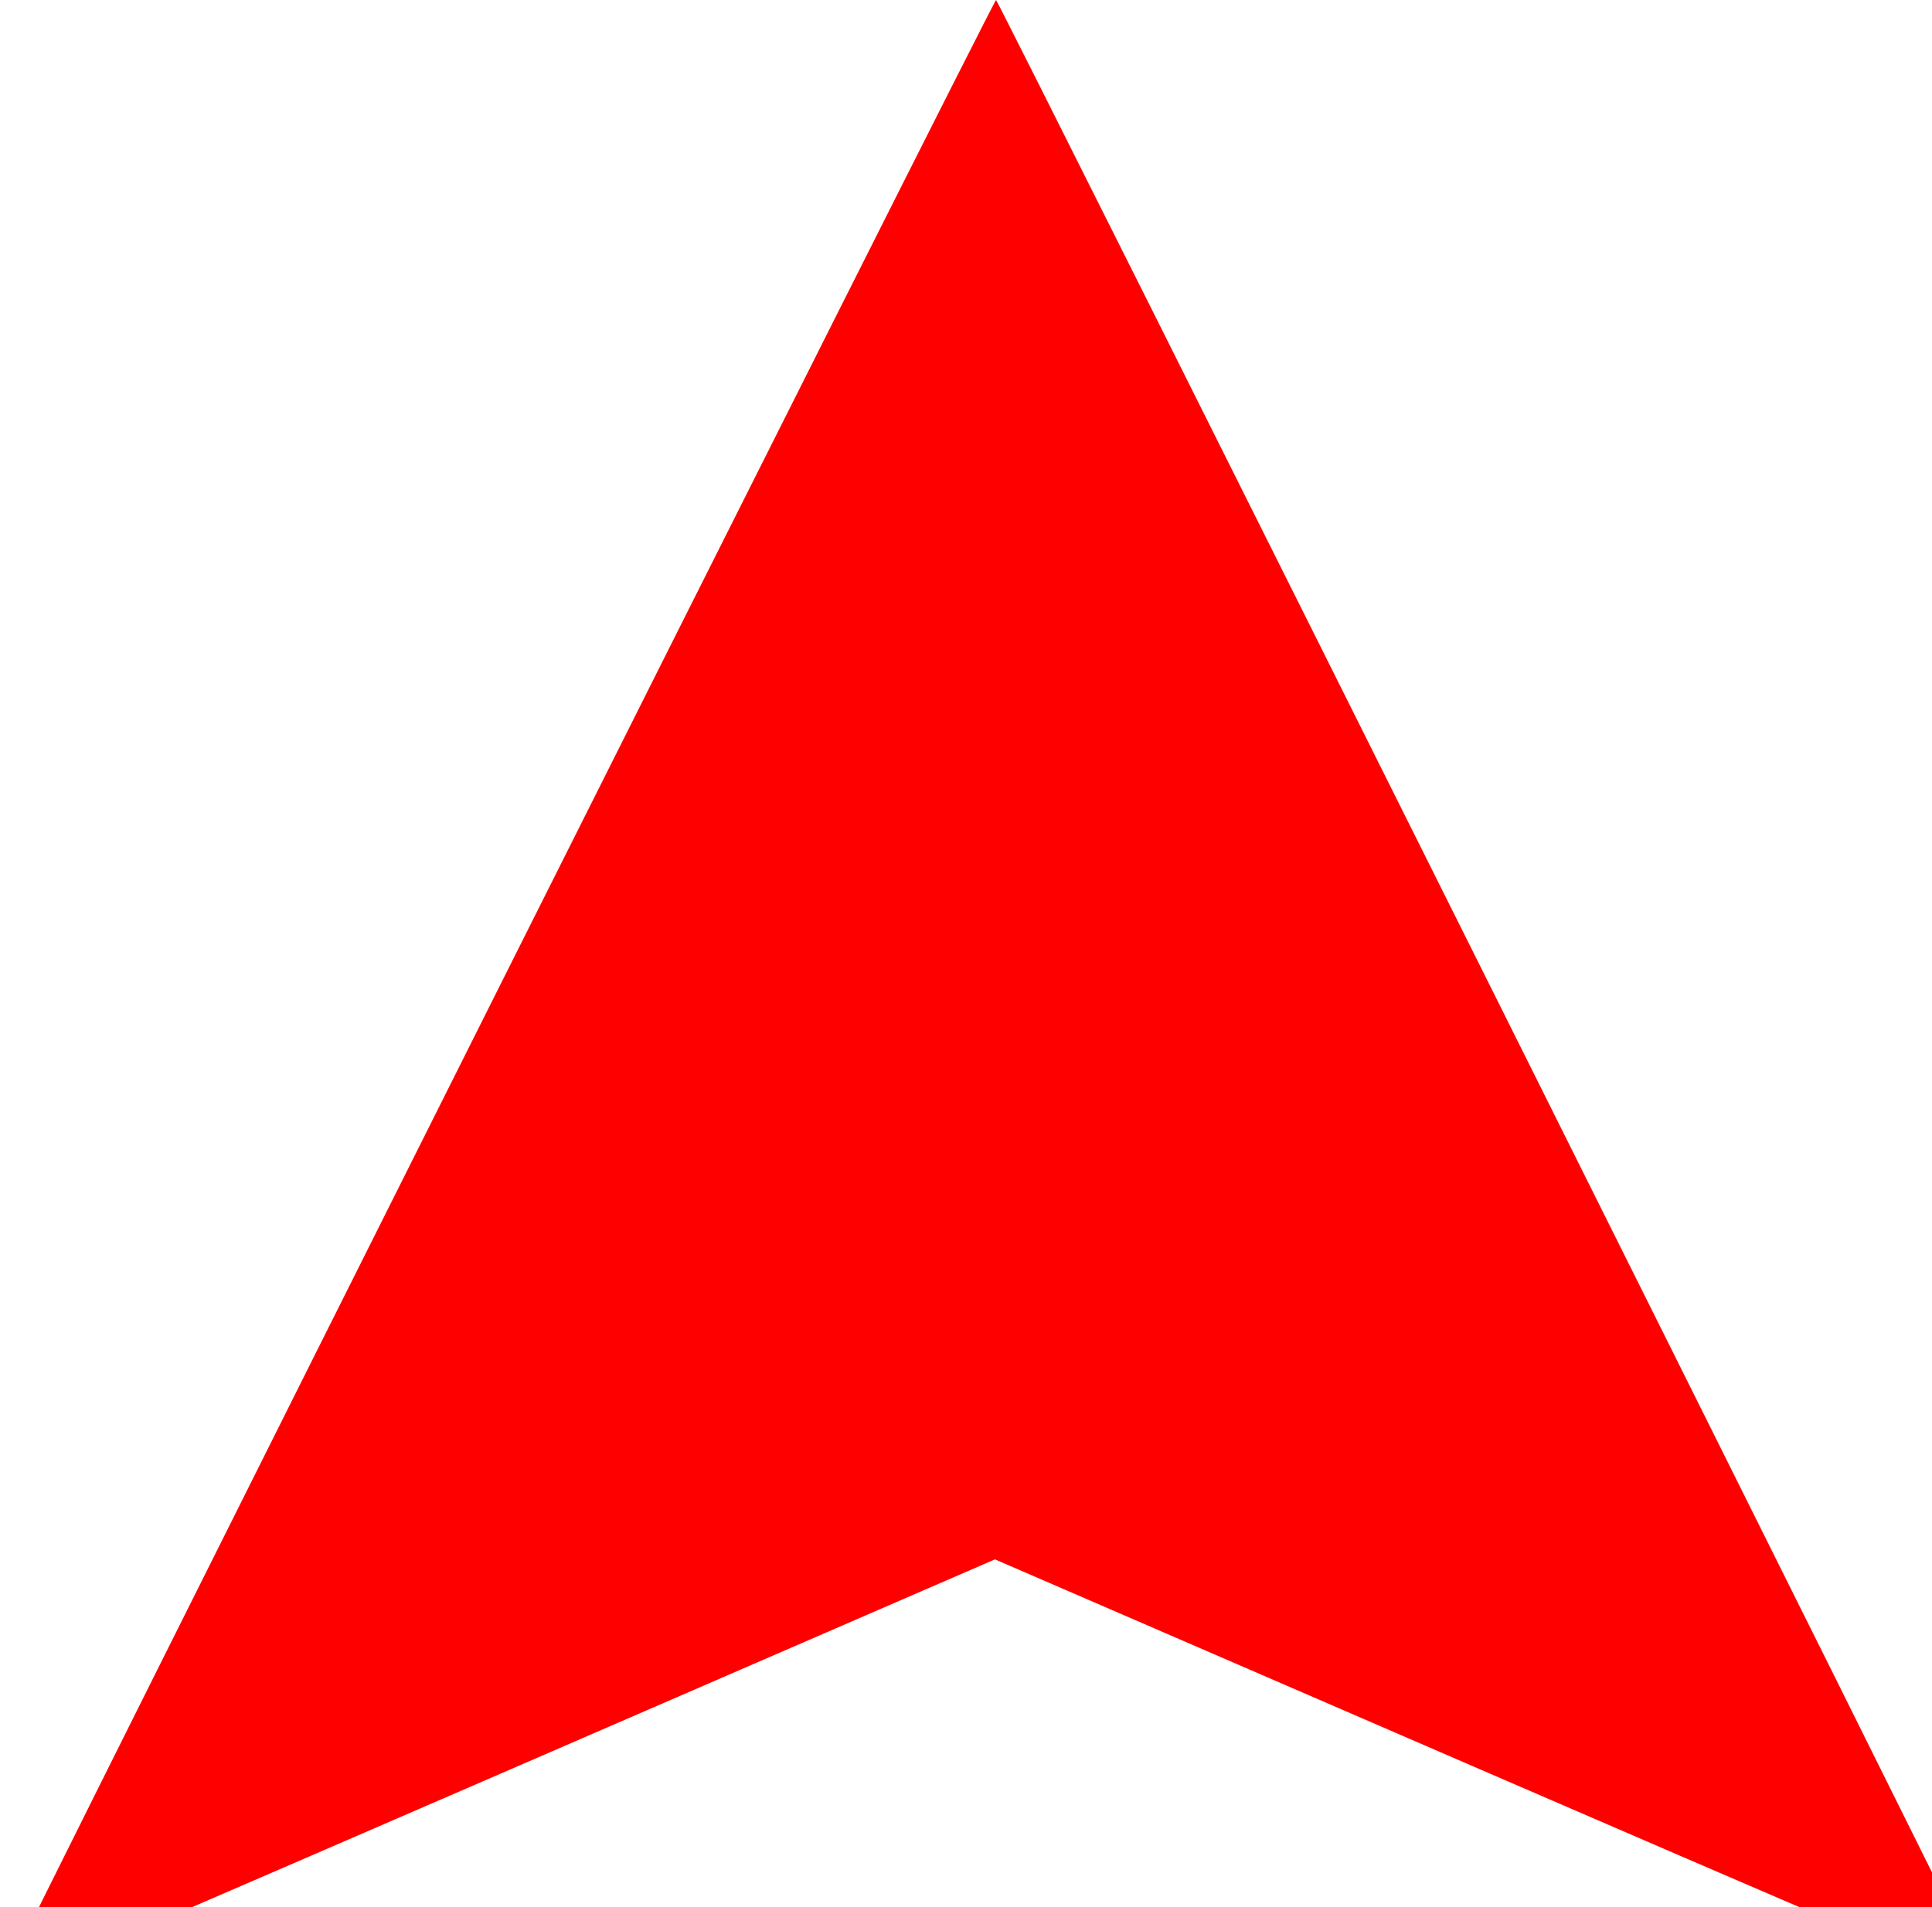 <?xml version="1.0"?>
<svg width="680" height="671.428" xmlns="http://www.w3.org/2000/svg" xmlns:svg="http://www.w3.org/2000/svg">
 <g class="layer">
  <title>Layer 1</title>
  <g id="svg_1" transform="rotate(-180 350 350)">
   <path d="m700,0.713c0,1.858 -349.992,699.989 -350.572,699.287c-1.945,-2.355 -350.068,-699.461 -349.427,-699.719c0.418,-0.169 79.297,33.691 175.286,75.244l174.526,75.551l174.242,-75.537c95.833,-41.546 174.625,-75.537 175.094,-75.537c0.468,0 0.851,0.321 0.851,0.713z" fill="#ff0000" id="svg_2"/>
  </g>
 </g>
</svg>